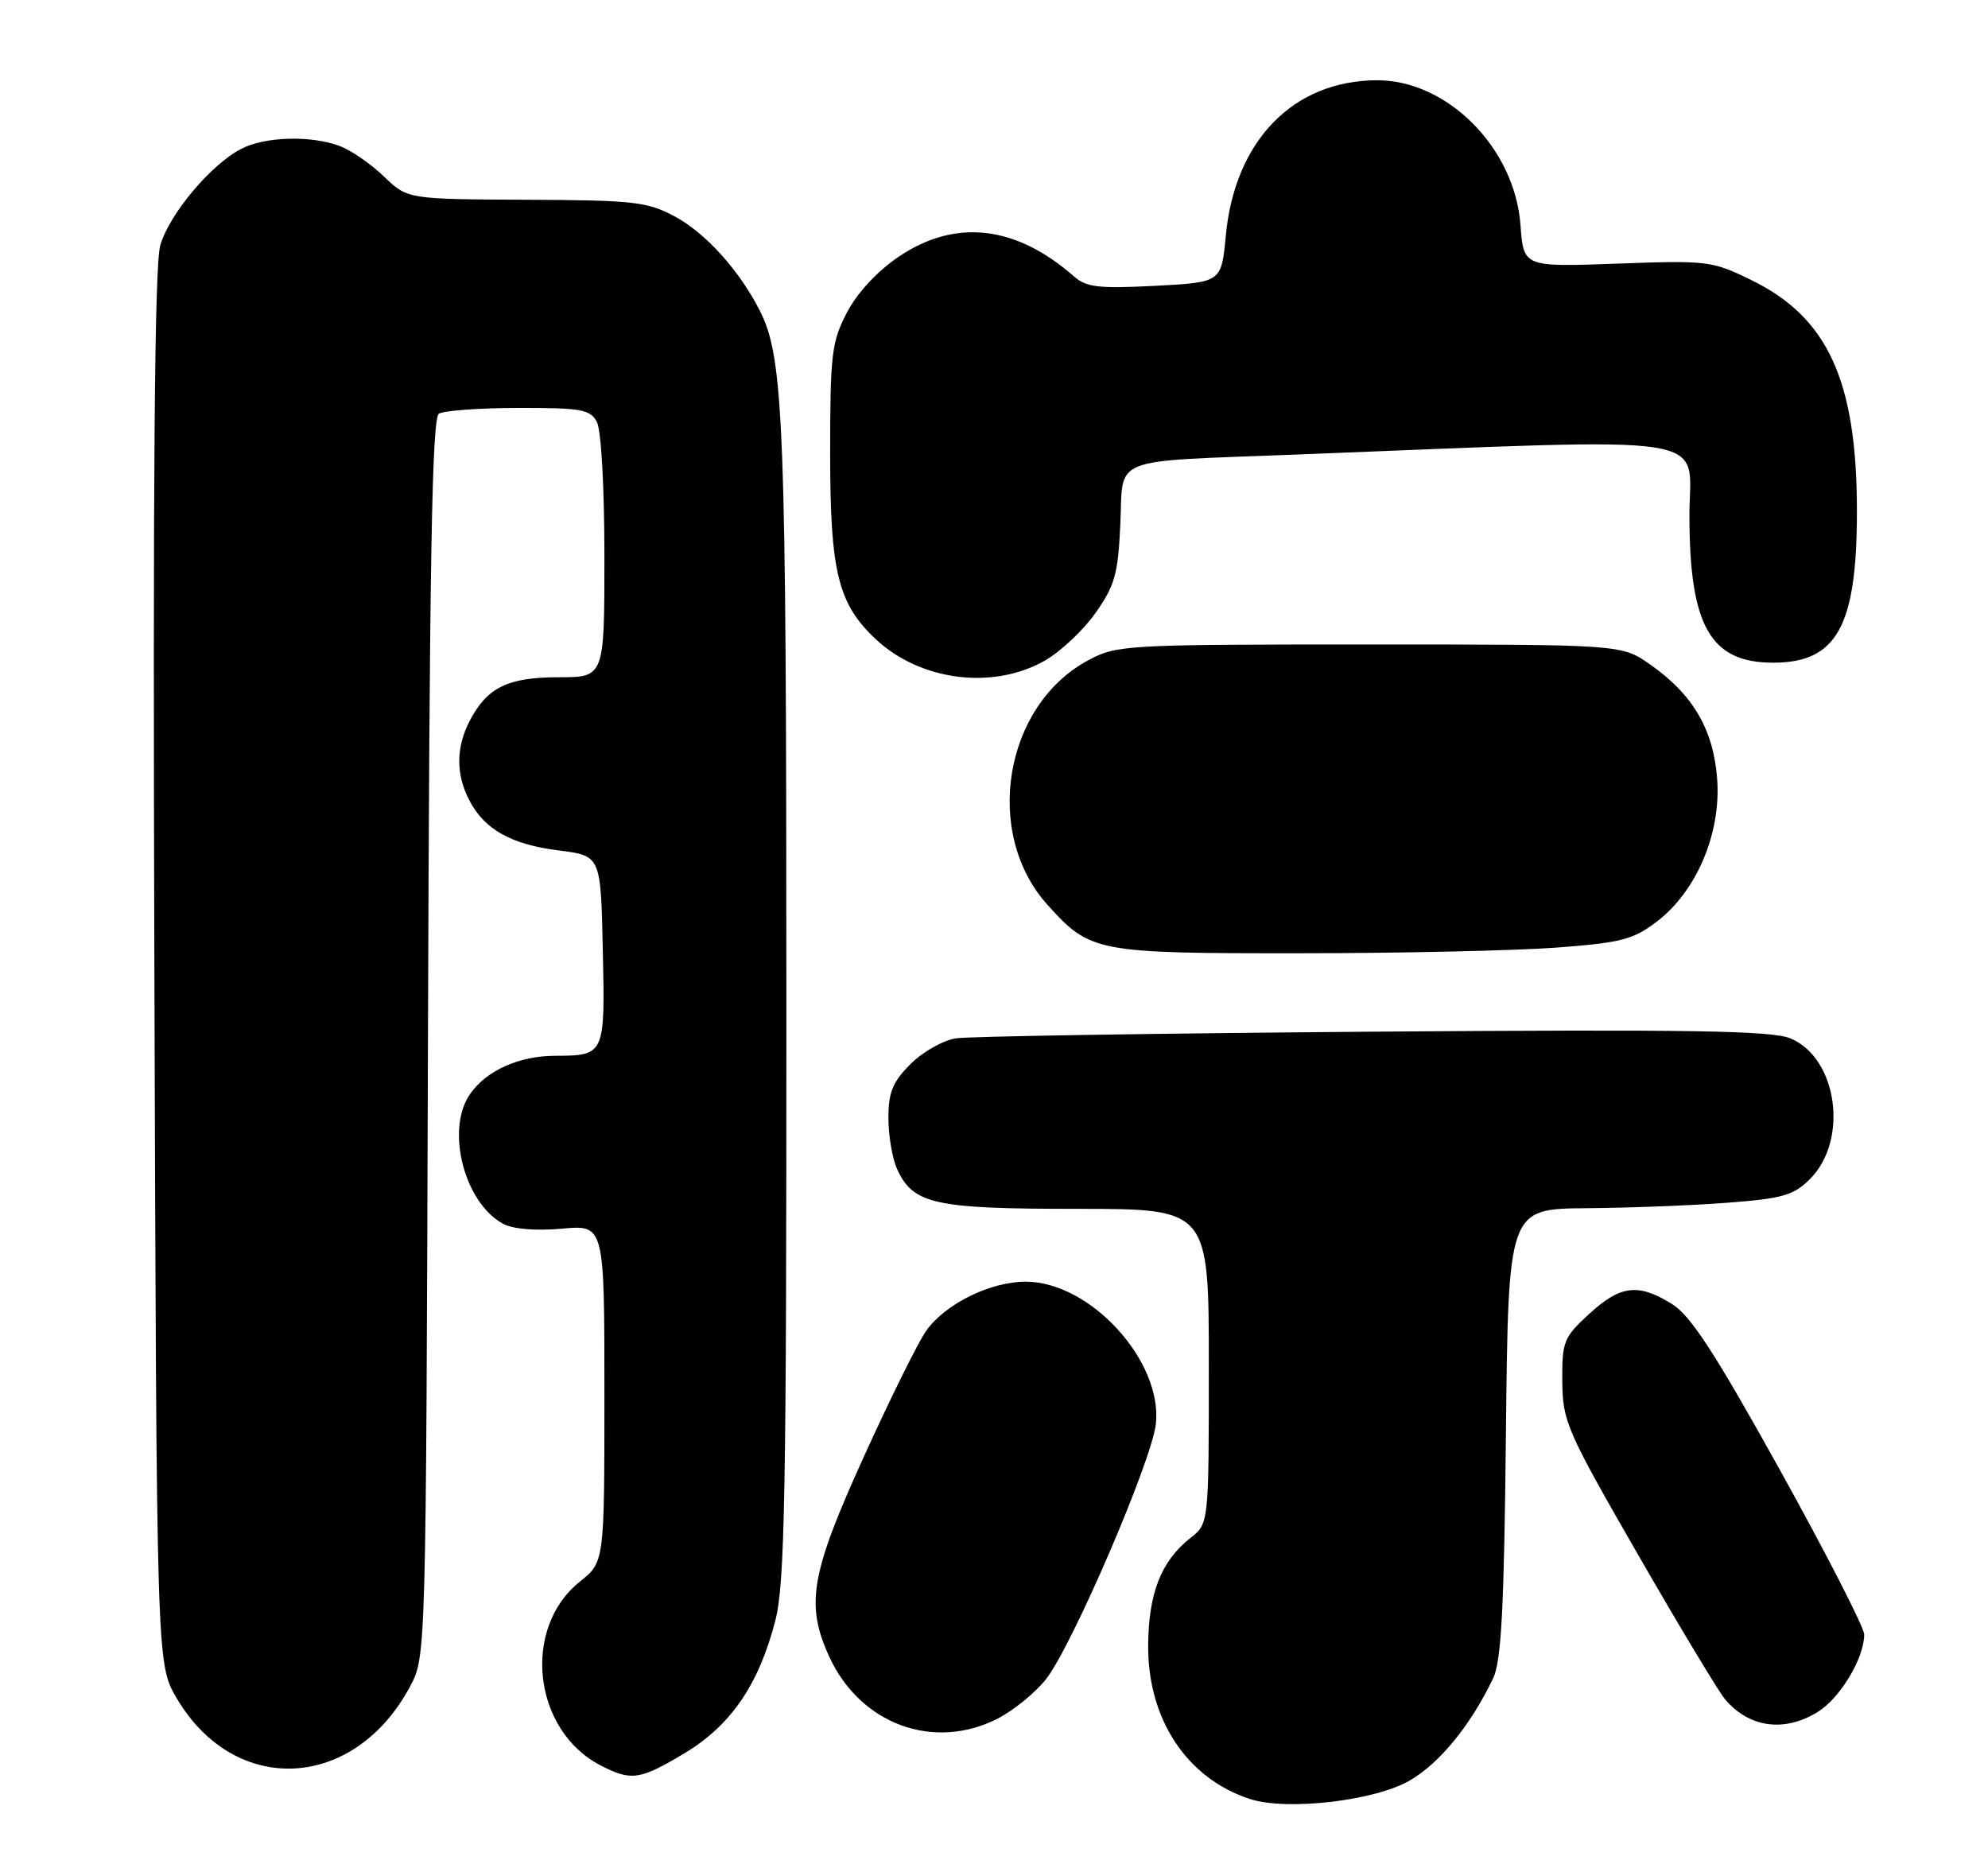 <?xml version="1.0" encoding="UTF-8" standalone="no"?>
<!DOCTYPE svg PUBLIC "-//W3C//DTD SVG 1.1//EN" "http://www.w3.org/Graphics/SVG/1.1/DTD/svg11.dtd" >
<svg xmlns="http://www.w3.org/2000/svg" xmlns:xlink="http://www.w3.org/1999/xlink" version="1.1" viewBox="0 0 273 256">
 <g >
 <path fill="currentColor"
d=" M 193.63 244.48 C 197.75 242.06 201.93 236.94 205.03 230.50 C 206.17 228.13 206.55 221.01 206.80 196.75 C 207.13 166.00 207.13 166.00 217.82 165.91 C 223.69 165.87 232.43 165.53 237.23 165.16 C 244.81 164.58 246.30 164.15 248.56 161.90 C 253.89 156.56 252.34 145.31 245.89 142.60 C 243.33 141.52 232.25 141.34 188.61 141.67 C 158.85 141.90 133.06 142.31 131.29 142.58 C 129.52 142.85 126.71 144.44 125.04 146.11 C 122.58 148.57 122.00 149.99 122.00 153.53 C 122.00 155.94 122.54 159.09 123.19 160.53 C 125.40 165.36 128.27 166.00 147.95 166.00 C 166.00 166.00 166.00 166.00 166.00 187.61 C 166.00 209.21 166.00 209.21 163.48 211.19 C 159.45 214.36 157.71 218.80 157.67 225.98 C 157.62 236.13 163.02 244.25 171.68 247.05 C 176.78 248.69 188.85 247.28 193.63 244.48 Z  M 94.01 240.75 C 100.36 236.94 104.21 231.32 106.47 222.54 C 107.78 217.43 108.00 205.34 107.99 137.54 C 107.98 57.90 107.65 49.12 104.32 42.62 C 101.49 37.07 96.87 31.98 92.64 29.71 C 88.87 27.70 87.03 27.49 72.23 27.43 C 55.96 27.35 55.96 27.35 52.73 24.24 C 50.95 22.52 48.23 20.65 46.68 20.06 C 42.72 18.57 36.40 18.74 33.13 20.44 C 28.96 22.59 23.26 29.38 22.01 33.69 C 21.22 36.39 20.99 65.21 21.20 133.00 C 21.50 228.50 21.50 228.50 24.24 233.16 C 32.22 246.74 48.63 245.94 56.31 231.59 C 58.50 227.50 58.50 227.50 58.77 142.55 C 58.98 76.73 59.32 57.42 60.27 56.81 C 60.95 56.38 65.87 56.02 71.21 56.02 C 79.81 56.00 81.05 56.22 81.96 57.93 C 82.56 59.04 83.00 66.93 83.00 76.43 C 83.00 93.00 83.00 93.00 76.72 93.00 C 69.73 93.00 66.88 94.40 64.49 99.01 C 62.61 102.66 62.59 106.31 64.45 109.90 C 66.52 113.91 70.21 115.97 76.77 116.79 C 82.50 117.51 82.50 117.51 82.78 130.42 C 83.10 144.91 83.07 144.96 76.20 144.98 C 71.26 145.00 66.81 147.00 64.56 150.22 C 61.16 155.07 63.74 165.19 69.11 168.06 C 70.48 168.79 73.57 169.04 77.17 168.72 C 83.00 168.19 83.00 168.19 83.00 191.34 C 83.00 214.50 83.00 214.50 79.64 217.18 C 71.60 223.60 73.19 237.65 82.50 242.44 C 86.70 244.60 87.87 244.43 94.01 240.75 Z  M 137.00 236.00 C 139.15 234.90 142.12 232.49 143.60 230.64 C 147.18 226.15 158.18 200.60 158.73 195.52 C 159.65 186.87 149.70 176.00 140.85 176.00 C 135.99 176.00 129.82 179.04 127.20 182.73 C 126.11 184.25 122.25 192.05 118.61 200.07 C 111.32 216.12 110.59 220.34 113.88 227.50 C 118.14 236.78 128.21 240.48 137.00 236.00 Z  M 249.58 235.11 C 252.67 233.23 256.00 227.71 256.00 224.45 C 256.00 223.50 250.80 213.35 244.45 201.90 C 235.46 185.71 232.16 180.64 229.58 179.05 C 224.95 176.19 222.54 176.48 218.24 180.42 C 214.73 183.64 214.50 184.20 214.54 189.67 C 214.59 195.21 215.10 196.39 224.95 213.50 C 230.65 223.40 236.03 232.34 236.91 233.37 C 240.22 237.25 245.00 237.91 249.58 235.11 Z  M 213.67 130.13 C 222.65 129.45 224.26 129.04 227.54 126.54 C 232.98 122.38 236.35 114.45 235.81 107.01 C 235.31 100.18 232.49 95.36 226.58 91.23 C 222.67 88.50 222.67 88.50 188.08 88.50 C 154.49 88.50 153.38 88.56 149.44 90.67 C 137.87 96.87 134.96 114.41 143.86 124.27 C 149.72 130.77 150.54 130.92 178.50 130.90 C 192.25 130.90 208.07 130.54 213.67 130.13 Z  M 143.46 90.73 C 145.64 89.49 148.78 86.54 150.45 84.16 C 153.10 80.40 153.54 78.81 153.85 71.94 C 154.28 62.55 152.03 63.43 178.00 62.42 C 237.09 60.12 232.00 59.33 232.00 70.78 C 232.00 85.96 234.87 91.00 243.50 91.00 C 252.24 91.00 255.00 86.01 255.00 70.21 C 255.00 52.33 251.03 43.61 240.54 38.48 C 235.12 35.82 234.53 35.75 222.08 36.20 C 209.22 36.67 209.22 36.67 208.80 30.92 C 208.03 20.32 198.76 10.98 189.05 11.02 C 177.56 11.08 169.55 19.34 168.33 32.39 C 167.73 38.77 167.73 38.77 158.62 39.25 C 150.90 39.65 149.19 39.45 147.50 37.97 C 139.49 30.93 131.19 29.99 123.42 35.25 C 120.47 37.24 117.72 40.20 116.31 42.91 C 114.20 46.94 114.00 48.59 114.00 62.34 C 114.00 78.52 115.08 82.92 120.26 87.77 C 126.38 93.50 136.32 94.77 143.46 90.73 Z "/>
</g>
</svg>